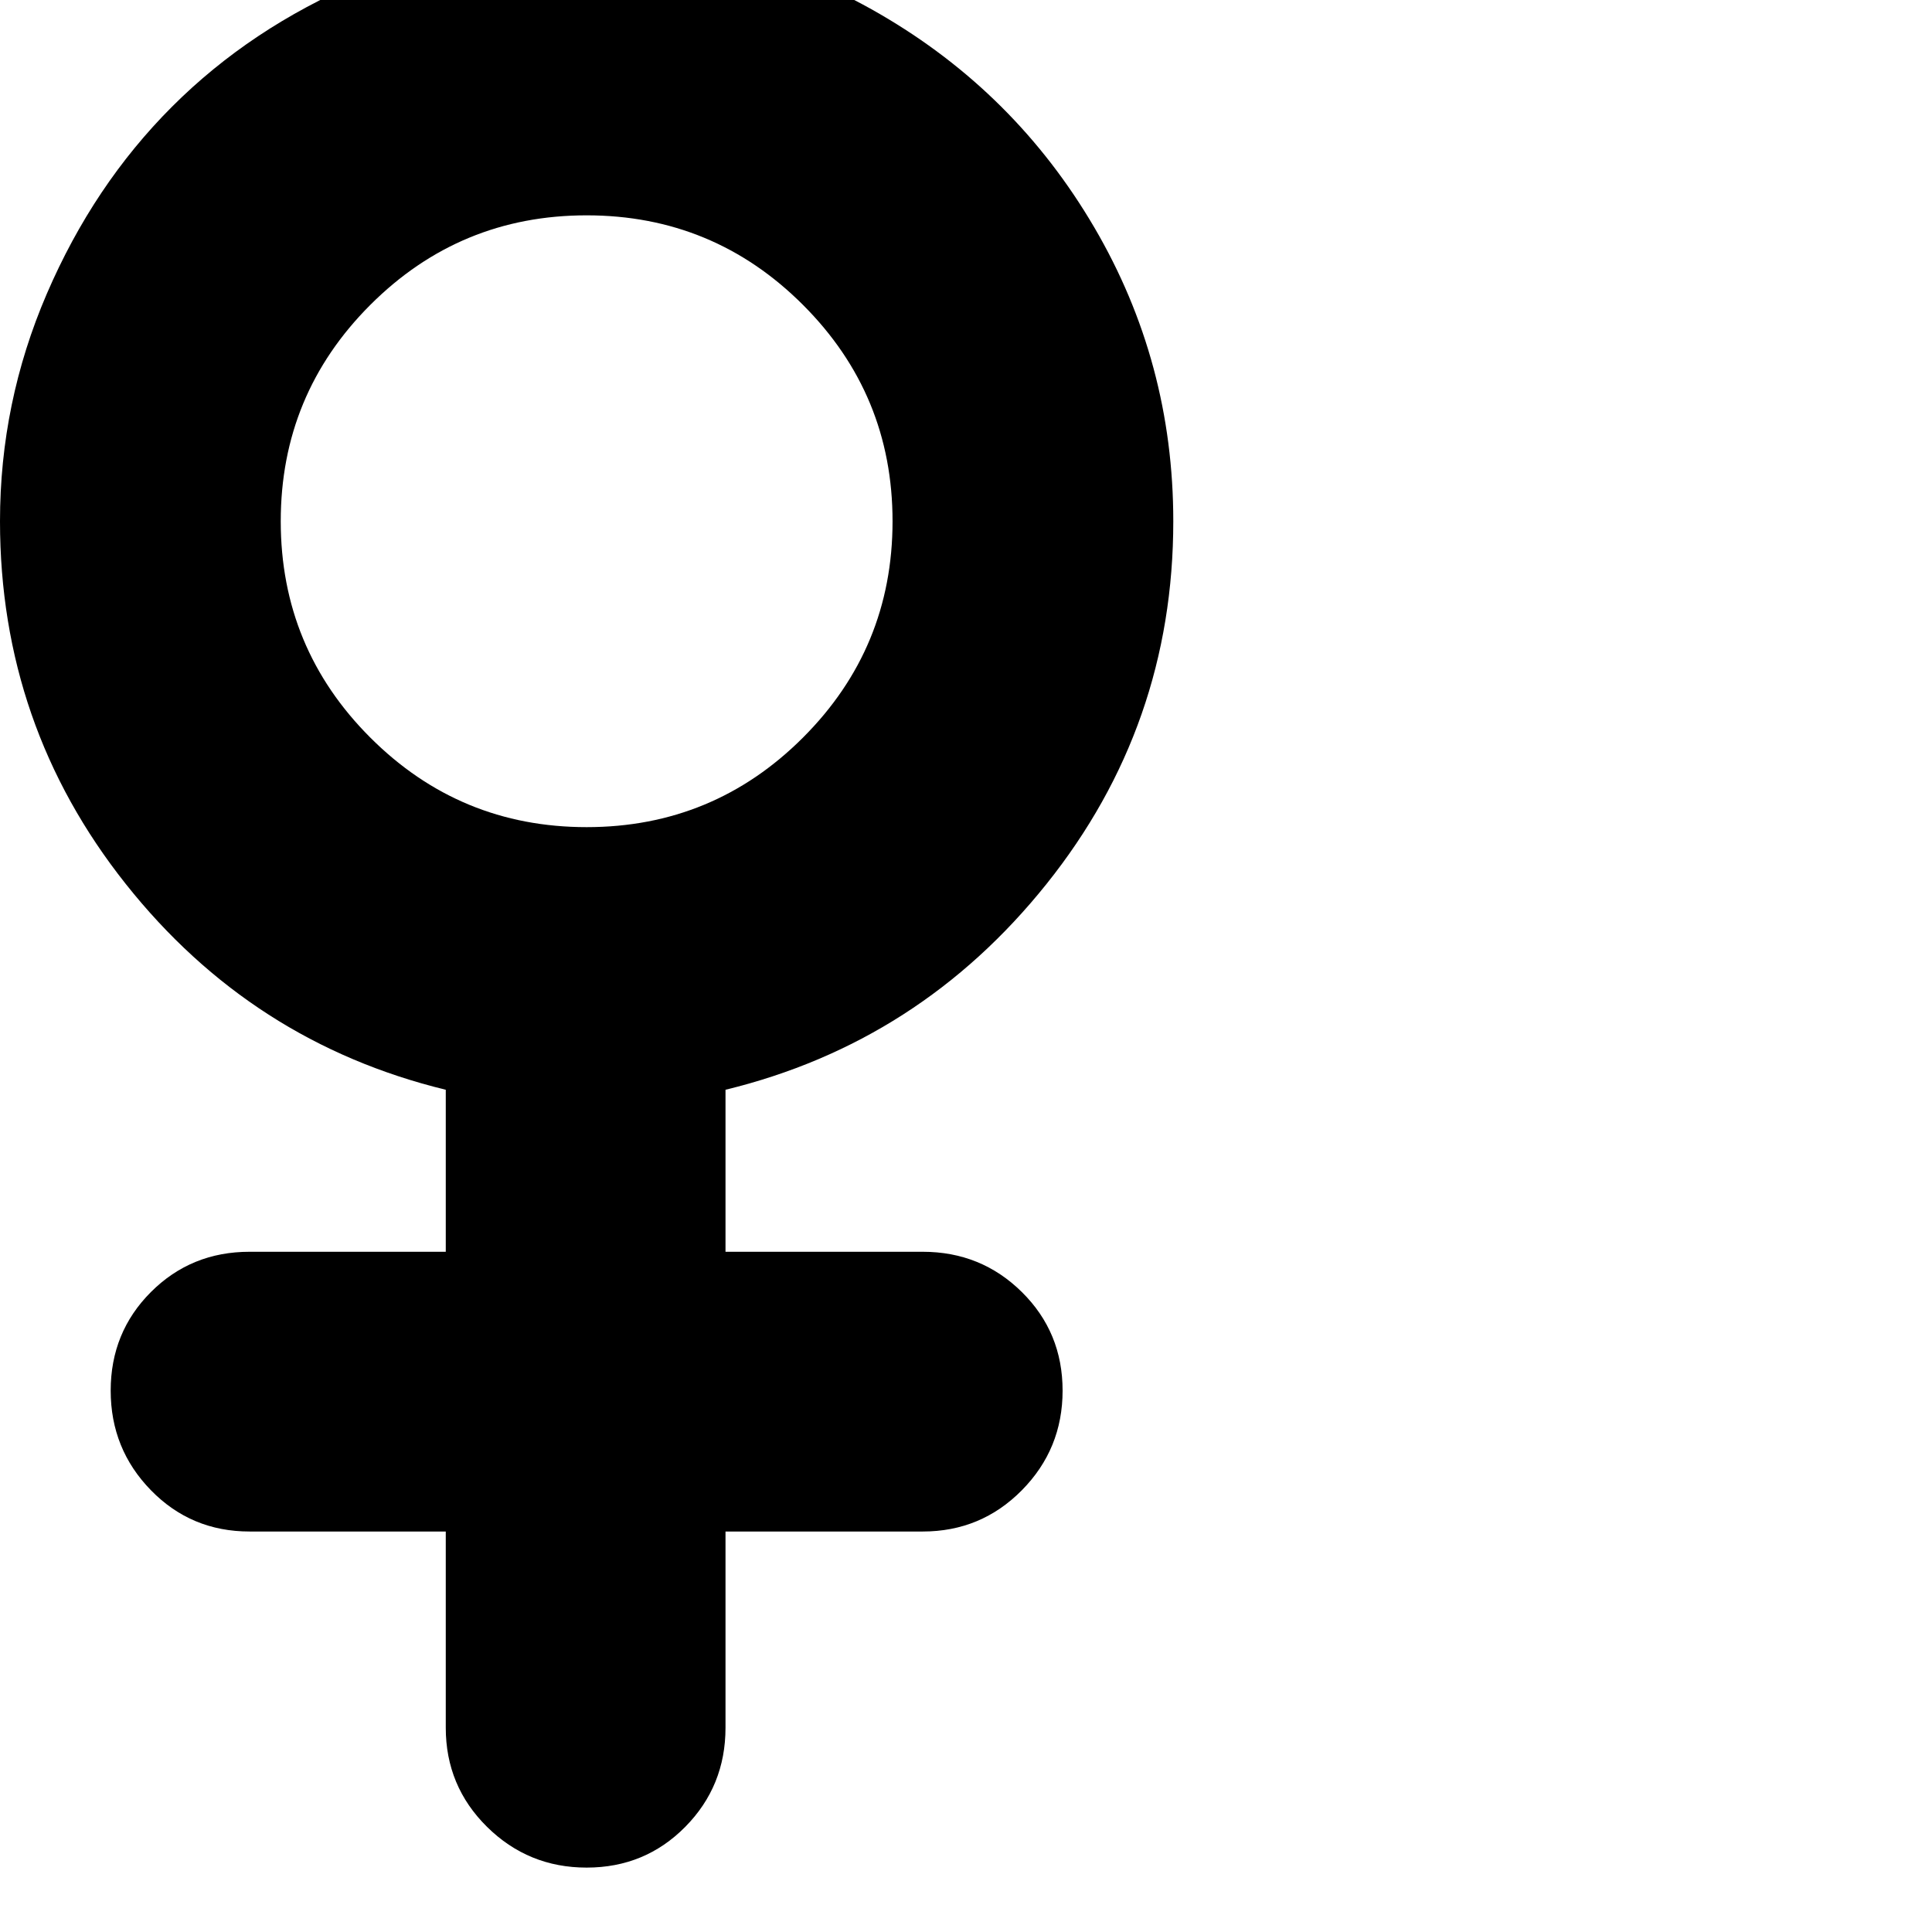 <svg width="64" height="64" viewBox="0 0 1920 1920" xmlns="http://www.w3.org/2000/svg"><path d="M0 518q0-118 46.5-226T171 106 357-18t226-46q157 0 291.5 78t213 212 78.5 292q0 203-126 360.5T721 1083v161h196q58 0 98.5 40t40.5 98-40.5 99-98.5 41H721v195q0 58-40 98.5t-98 40.5-99-40.5-41-98.5v-195H248q-58 0-98-41t-40-99 40-98 98-40h195v-161q-193-47-318-204.5T0 518zm279 0q0 126 89 215t215 89 215-89 89-215-89-215-215-89-215 89-89 215z"/></svg>
